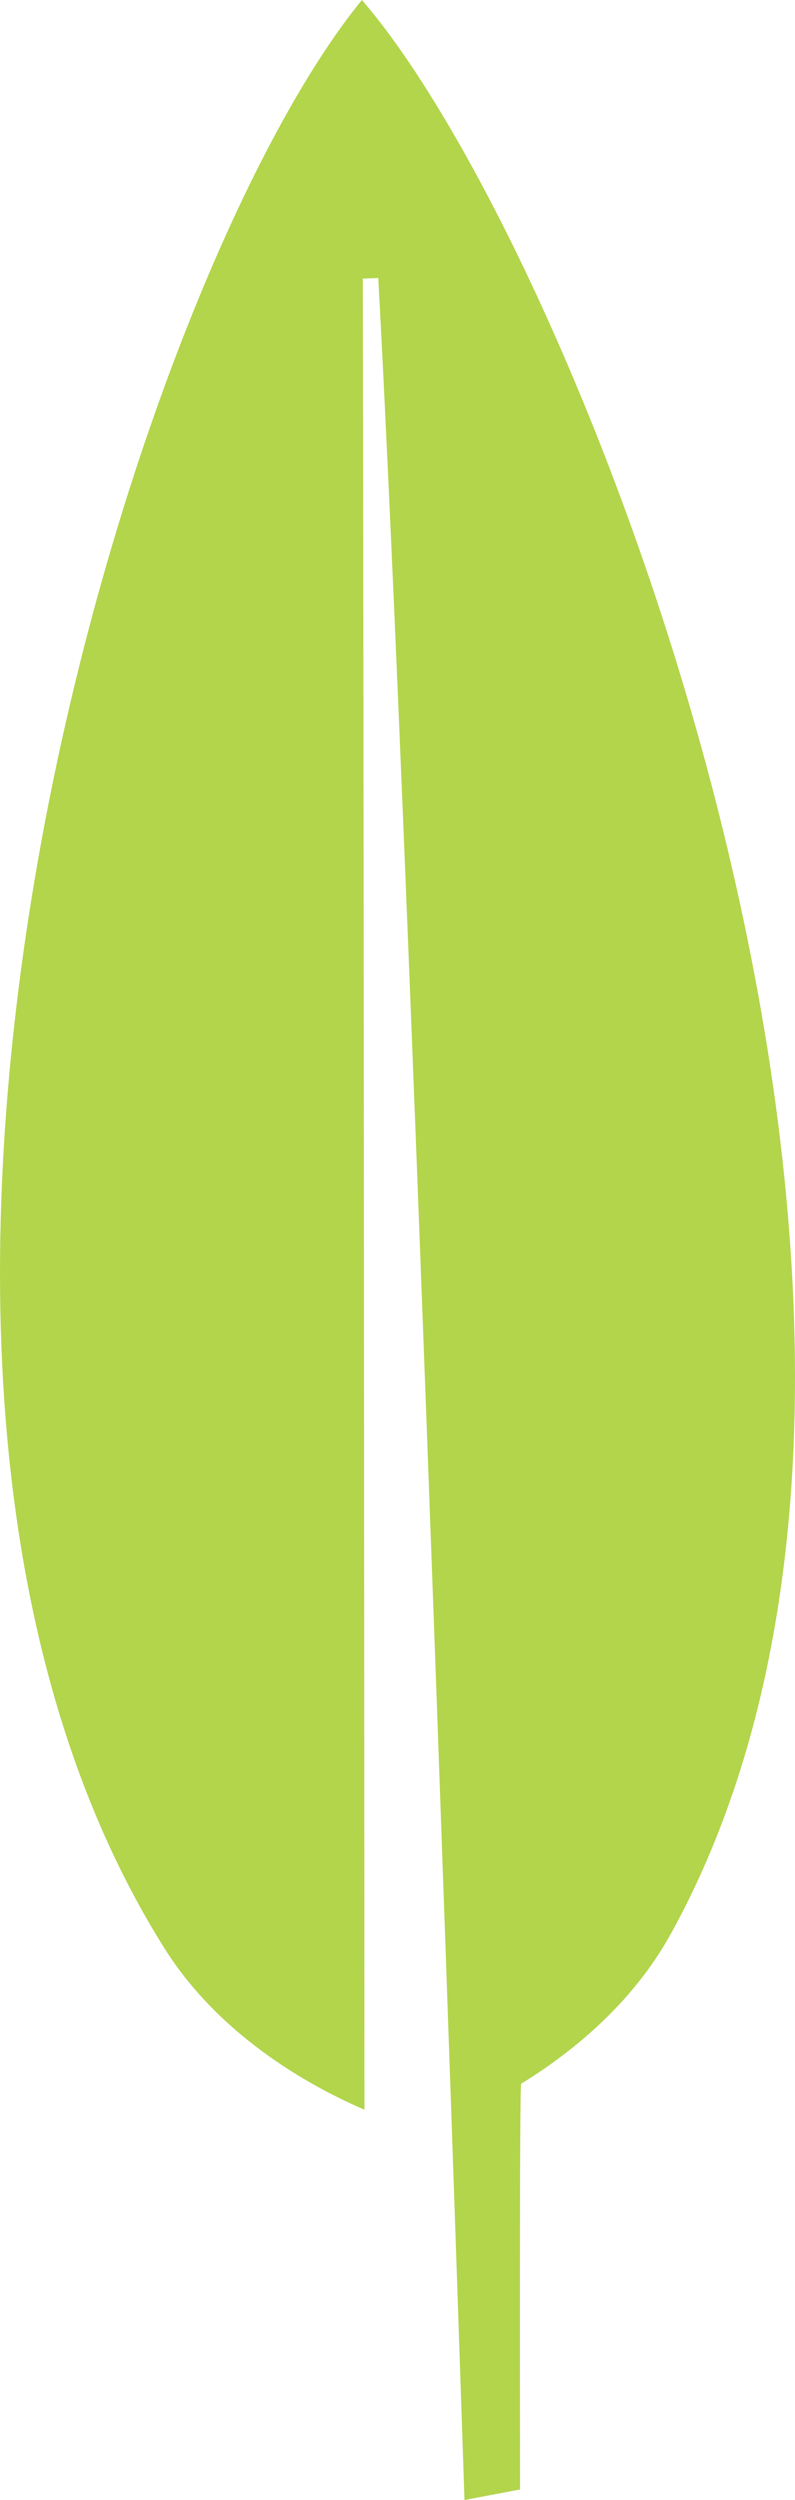 <svg version="1.1" id="图层_1" x="0px" y="0px" width="28.962px" height="90.965px" viewBox="0 0 28.962 90.965" enable-background="new 0 0 28.962 90.965" xml:space="preserve" xmlns="http://www.w3.org/2000/svg" xmlns:xlink="http://www.w3.org/1999/xlink" xmlns:xml="http://www.w3.org/XML/1998/namespace">
  <path fill="#B2D54B" d="M13.184,0C4.756,10.291-7.451,49.516,5.987,70.883c2.112,3.358,5.589,5.15,7.29,5.879
	c0,0-0.017-45.203-0.06-66.625l0.563-0.021c1.172,21.386,3.141,80.849,3.141,80.849l2.025-0.384c0,0-0.028-14.723,0.04-14.763
	c1.738-1.067,4.009-2.838,5.455-5.459C36.65,48.265,21.125,9.15,13.184,0z" class="color c1"/>
</svg>